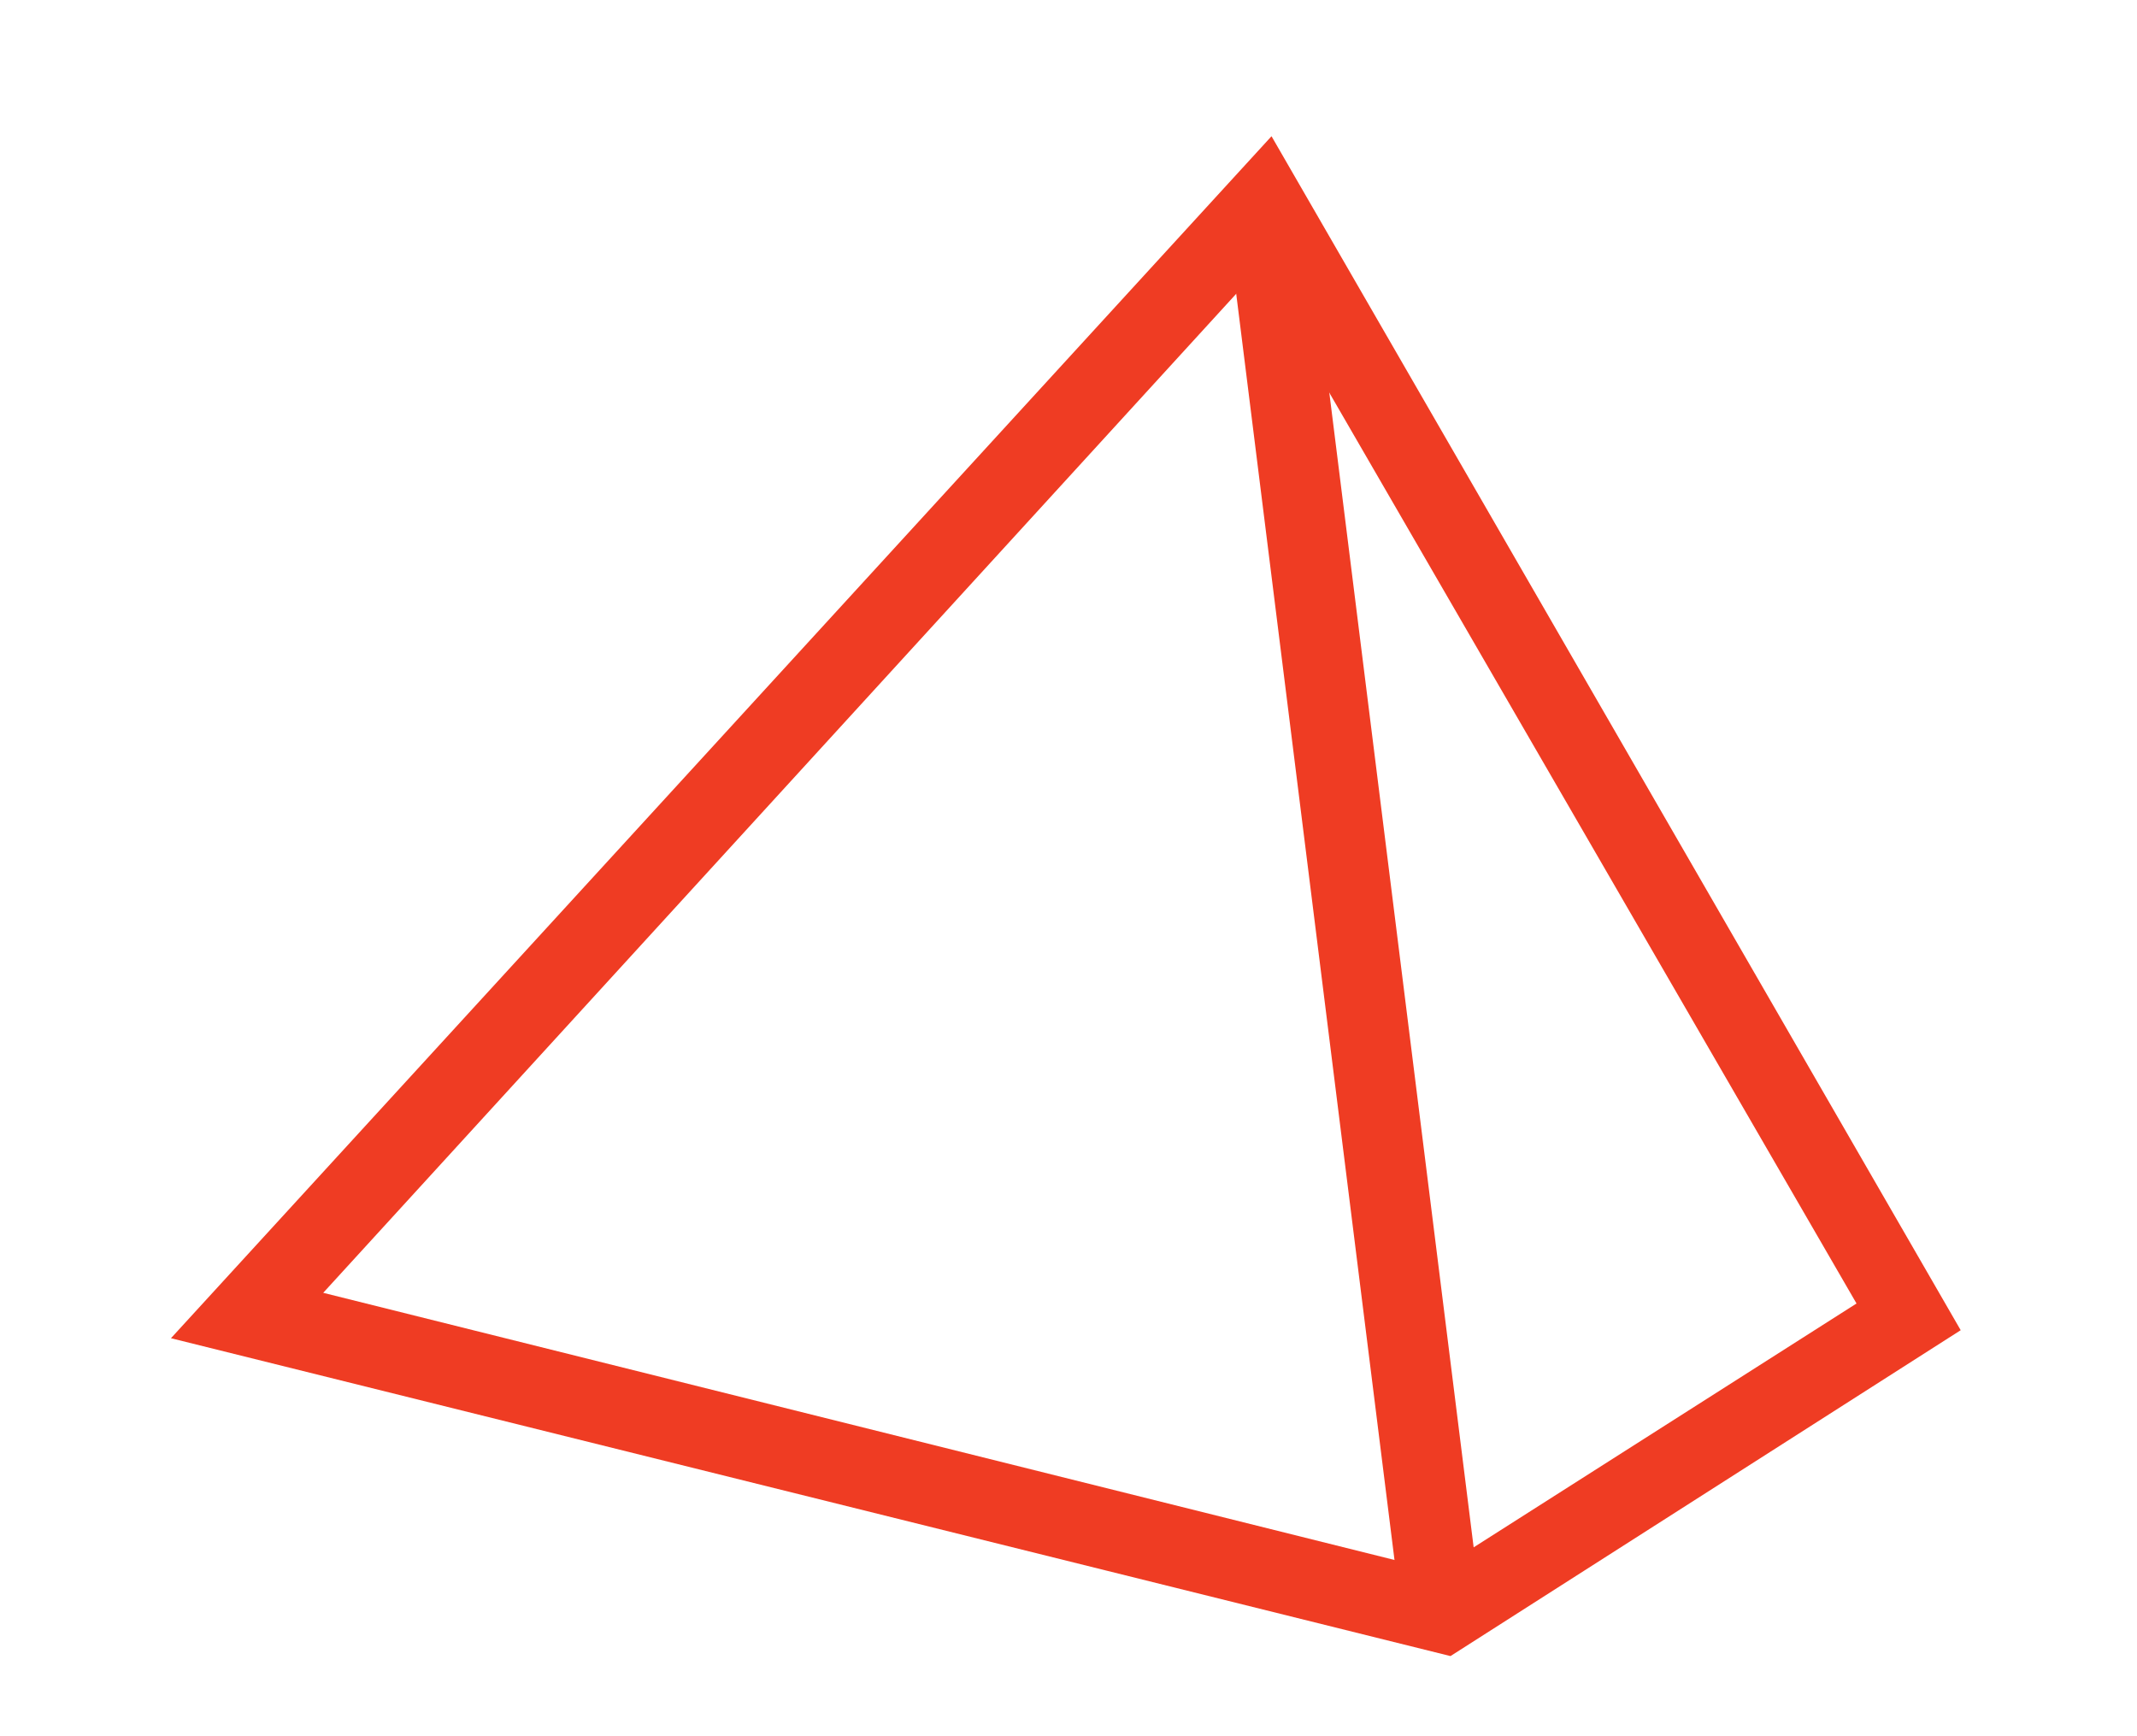 <?xml version="1.0" encoding="utf-8"?>
<!-- Generator: Adobe Illustrator 23.0.1, SVG Export Plug-In . SVG Version: 6.00 Build 0)  -->
<svg version="1.1" id="Layer_1" xmlns="http://www.w3.org/2000/svg" xmlns:xlink="http://www.w3.org/1999/xlink" x="0px" y="0px"
	 viewBox="0 0 80 65" style="enable-background:new 0 0 80 65;" xml:space="preserve">
<style type="text/css">
	.st0{fill:#EF3C23;}
</style>
<g>
	<g>
		<path class="st0" d="M54.3,62L6.4,50.1l41.2-45l25.8,44.7L54.3,62z M12.1,48.4l41.7,10.4l15.7-10L47.1,10.1L12.1,48.4z"/>
	</g>
	<g>
		<rect x="49.2" y="7.4" transform="matrix(0.992 -0.124 0.124 0.992 -3.846 6.554)" class="st0" width="3" height="53.6"/>
	</g>
</g>
</svg>

